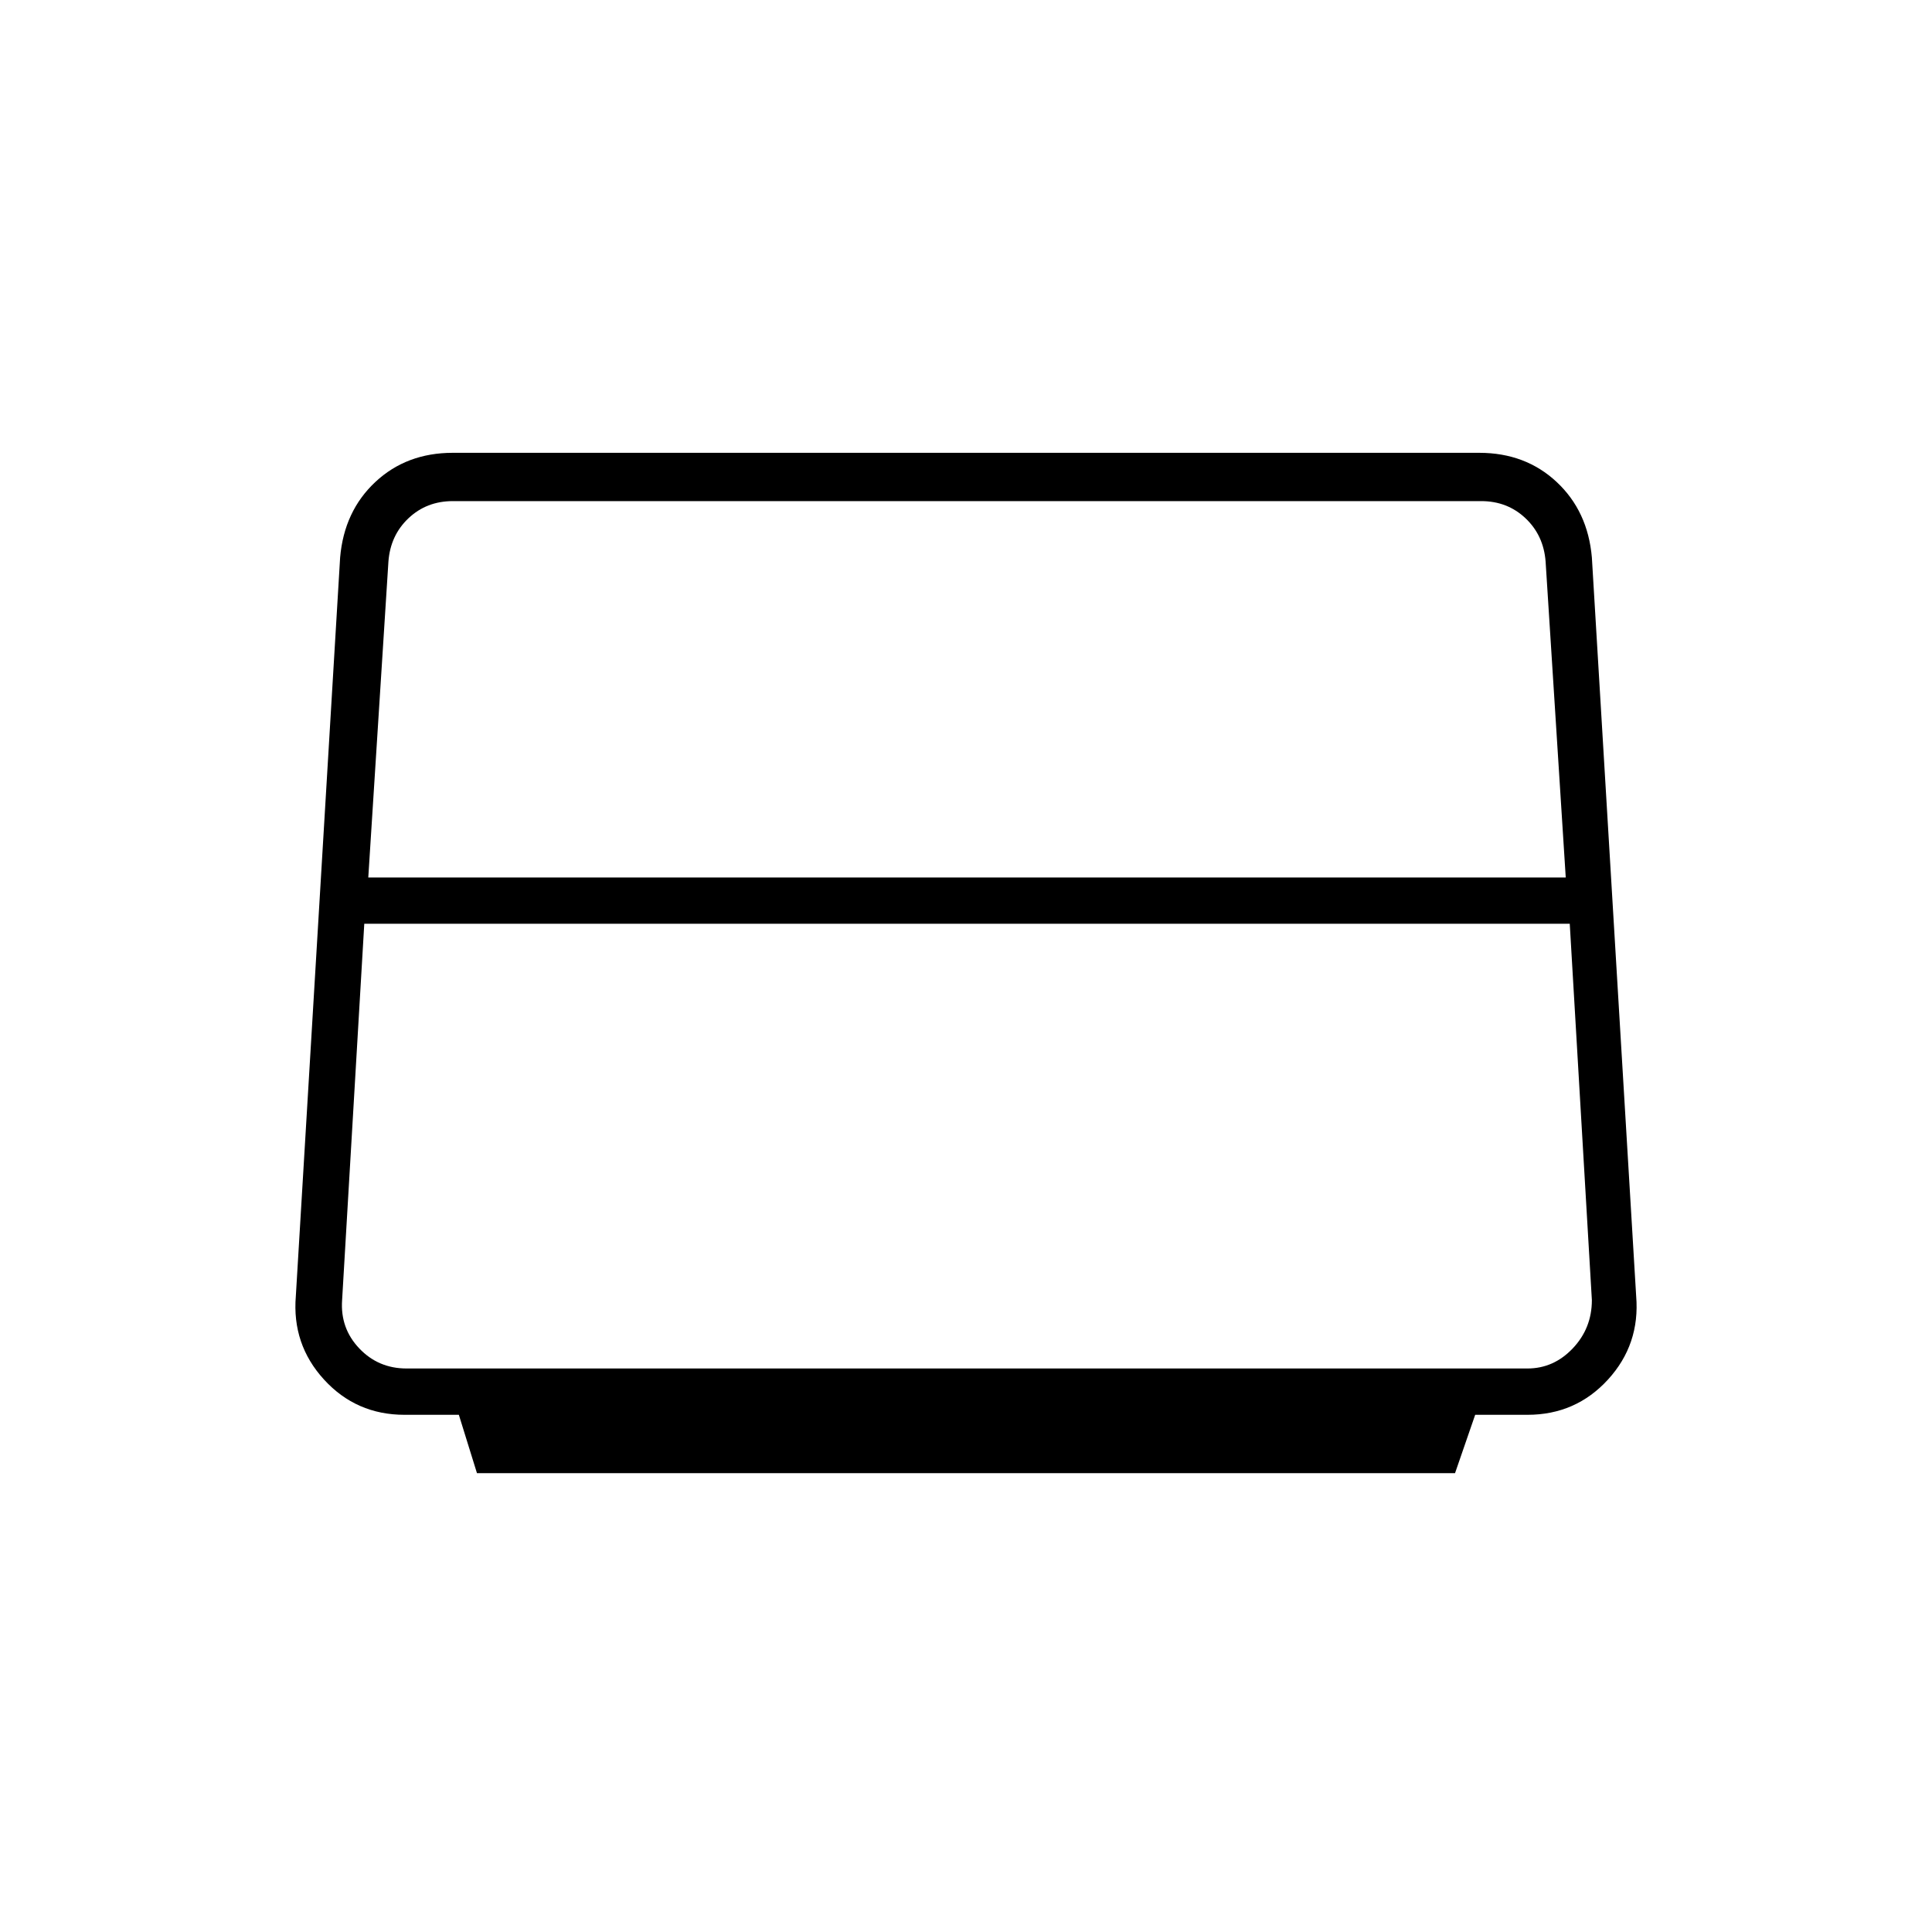 <svg xmlns="http://www.w3.org/2000/svg" height="40" width="40"><path d="M9.875 30.5 9.5 29.292H8.375q-1 0-1.667-.73-.666-.729-.583-1.729l.917-15.291q.083-.959.729-1.563t1.604-.604h21.25q.958 0 1.604.604.646.604.729 1.563l.917 15.291q.083 1-.583 1.729-.667.73-1.667.73h-1.083l-.417 1.208Zm-2.25-12.333h24.792L32 11.625q-.042-.542-.417-.896t-.916-.354H9.375q-.542 0-.917.354t-.416.896Zm.792 10.166h23.208q.542 0 .937-.416.396-.417.396-1l-.458-7.792H7.542l-.459 7.792q-.041.583.355 1 .395.416.979.416Z"/></svg>